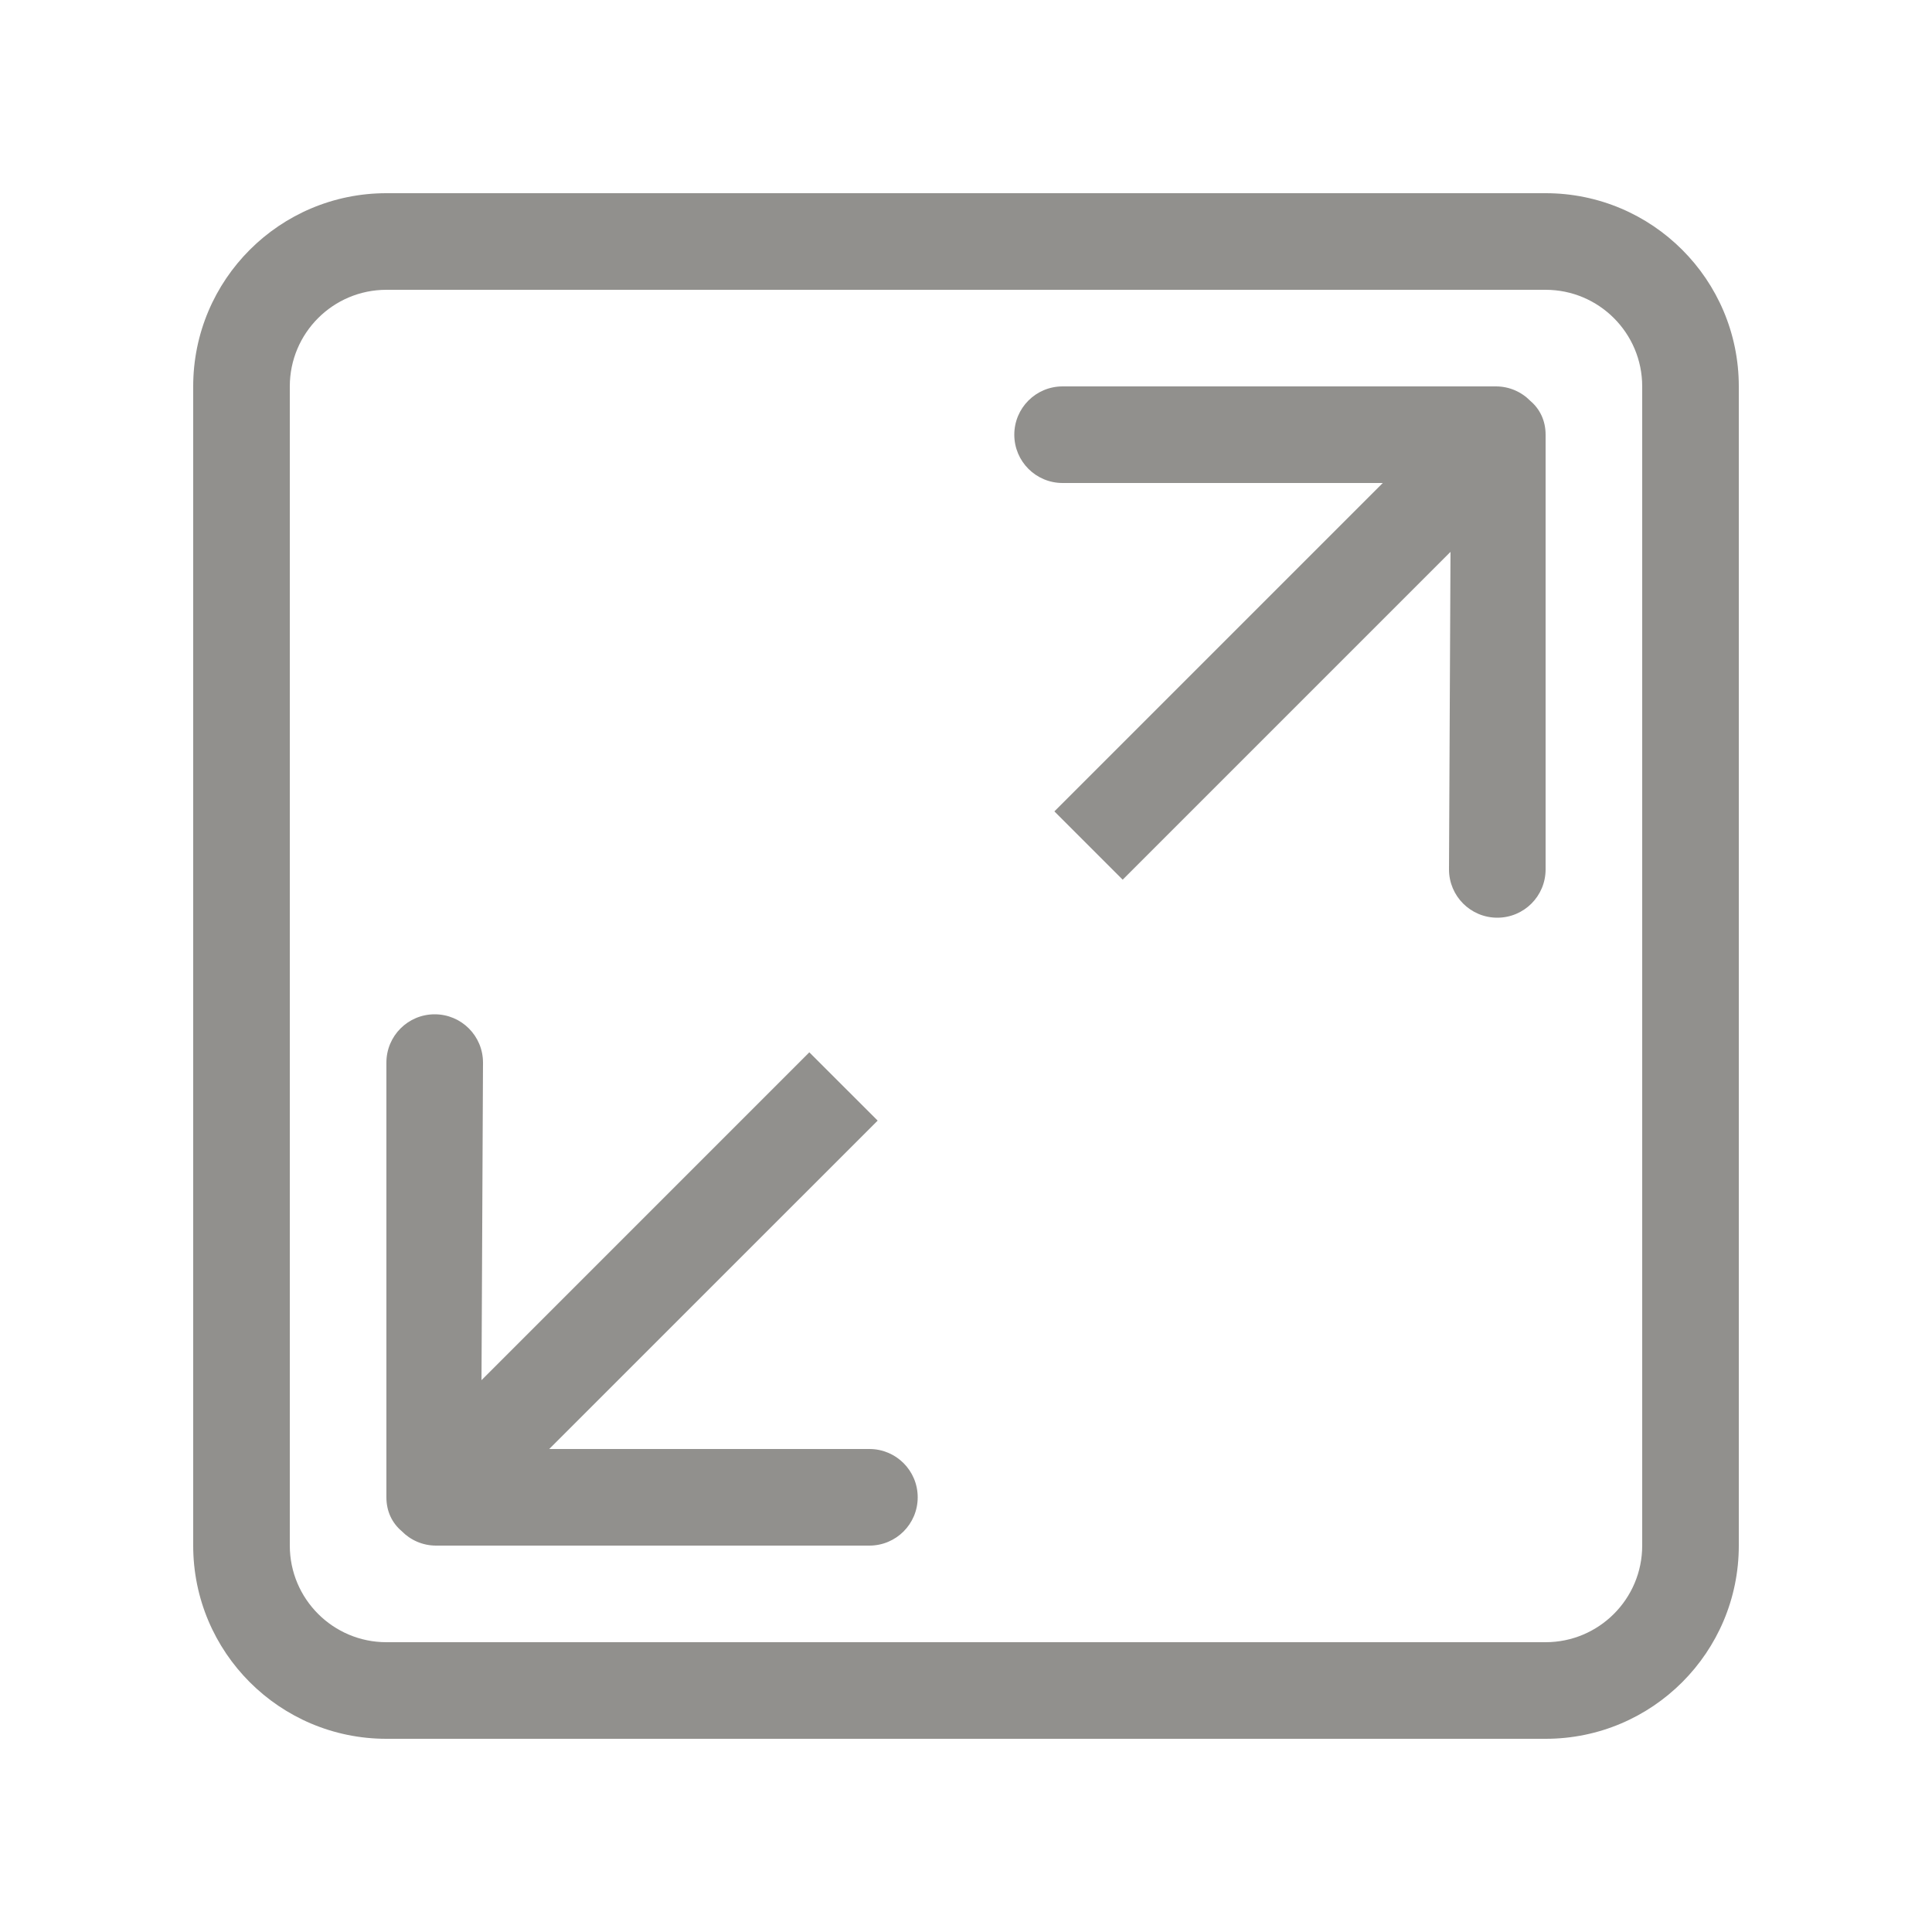 <!-- Generated by IcoMoon.io -->
<svg version="1.1" xmlns="http://www.w3.org/2000/svg" width="40" height="40" viewBox="0 0 40 40">
<title>bm-enlarge</title>
<path fill="#91908d" d="M34 32c0 1.104-0.896 2-2 2h-24c-1.104 0-2-0.896-2-2v-24c0-1.104 0.896-2 2-2h24c1.104 0 2 0.896 2 2v24zM32 4h-24c-2.209 0-4 1.791-4 4v24c0 2.209 1.791 4 4 4h24c2.209 0 4-1.791 4-4v-24c0-2.209-1.791-4-4-4v0zM30.972 8h-8.972c-0.553 0-1 0.447-1 1s0.447 1 1 1h6.629l-6.799 6.799 1.414 1.414 6.787-6.787-0.031 6.574c0 0.553 0.447 1 1 1s1-0.447 1-1v-9c0-0.296-0.122-0.535-0.315-0.699-0.182-0.186-0.434-0.301-0.713-0.301v0zM18 30h-6.629l6.8-6.799-1.415-1.414-6.787 6.788 0.031-6.575c0-0.553-0.447-1-1-1s-1 0.447-1 1v9c0 0.297 0.122 0.535 0.315 0.699 0.182 0.186 0.434 0.301 0.713 0.301h8.972c0.553 0 1-0.447 1-1s-0.447-1-1-1v0z"></path>
</svg>

